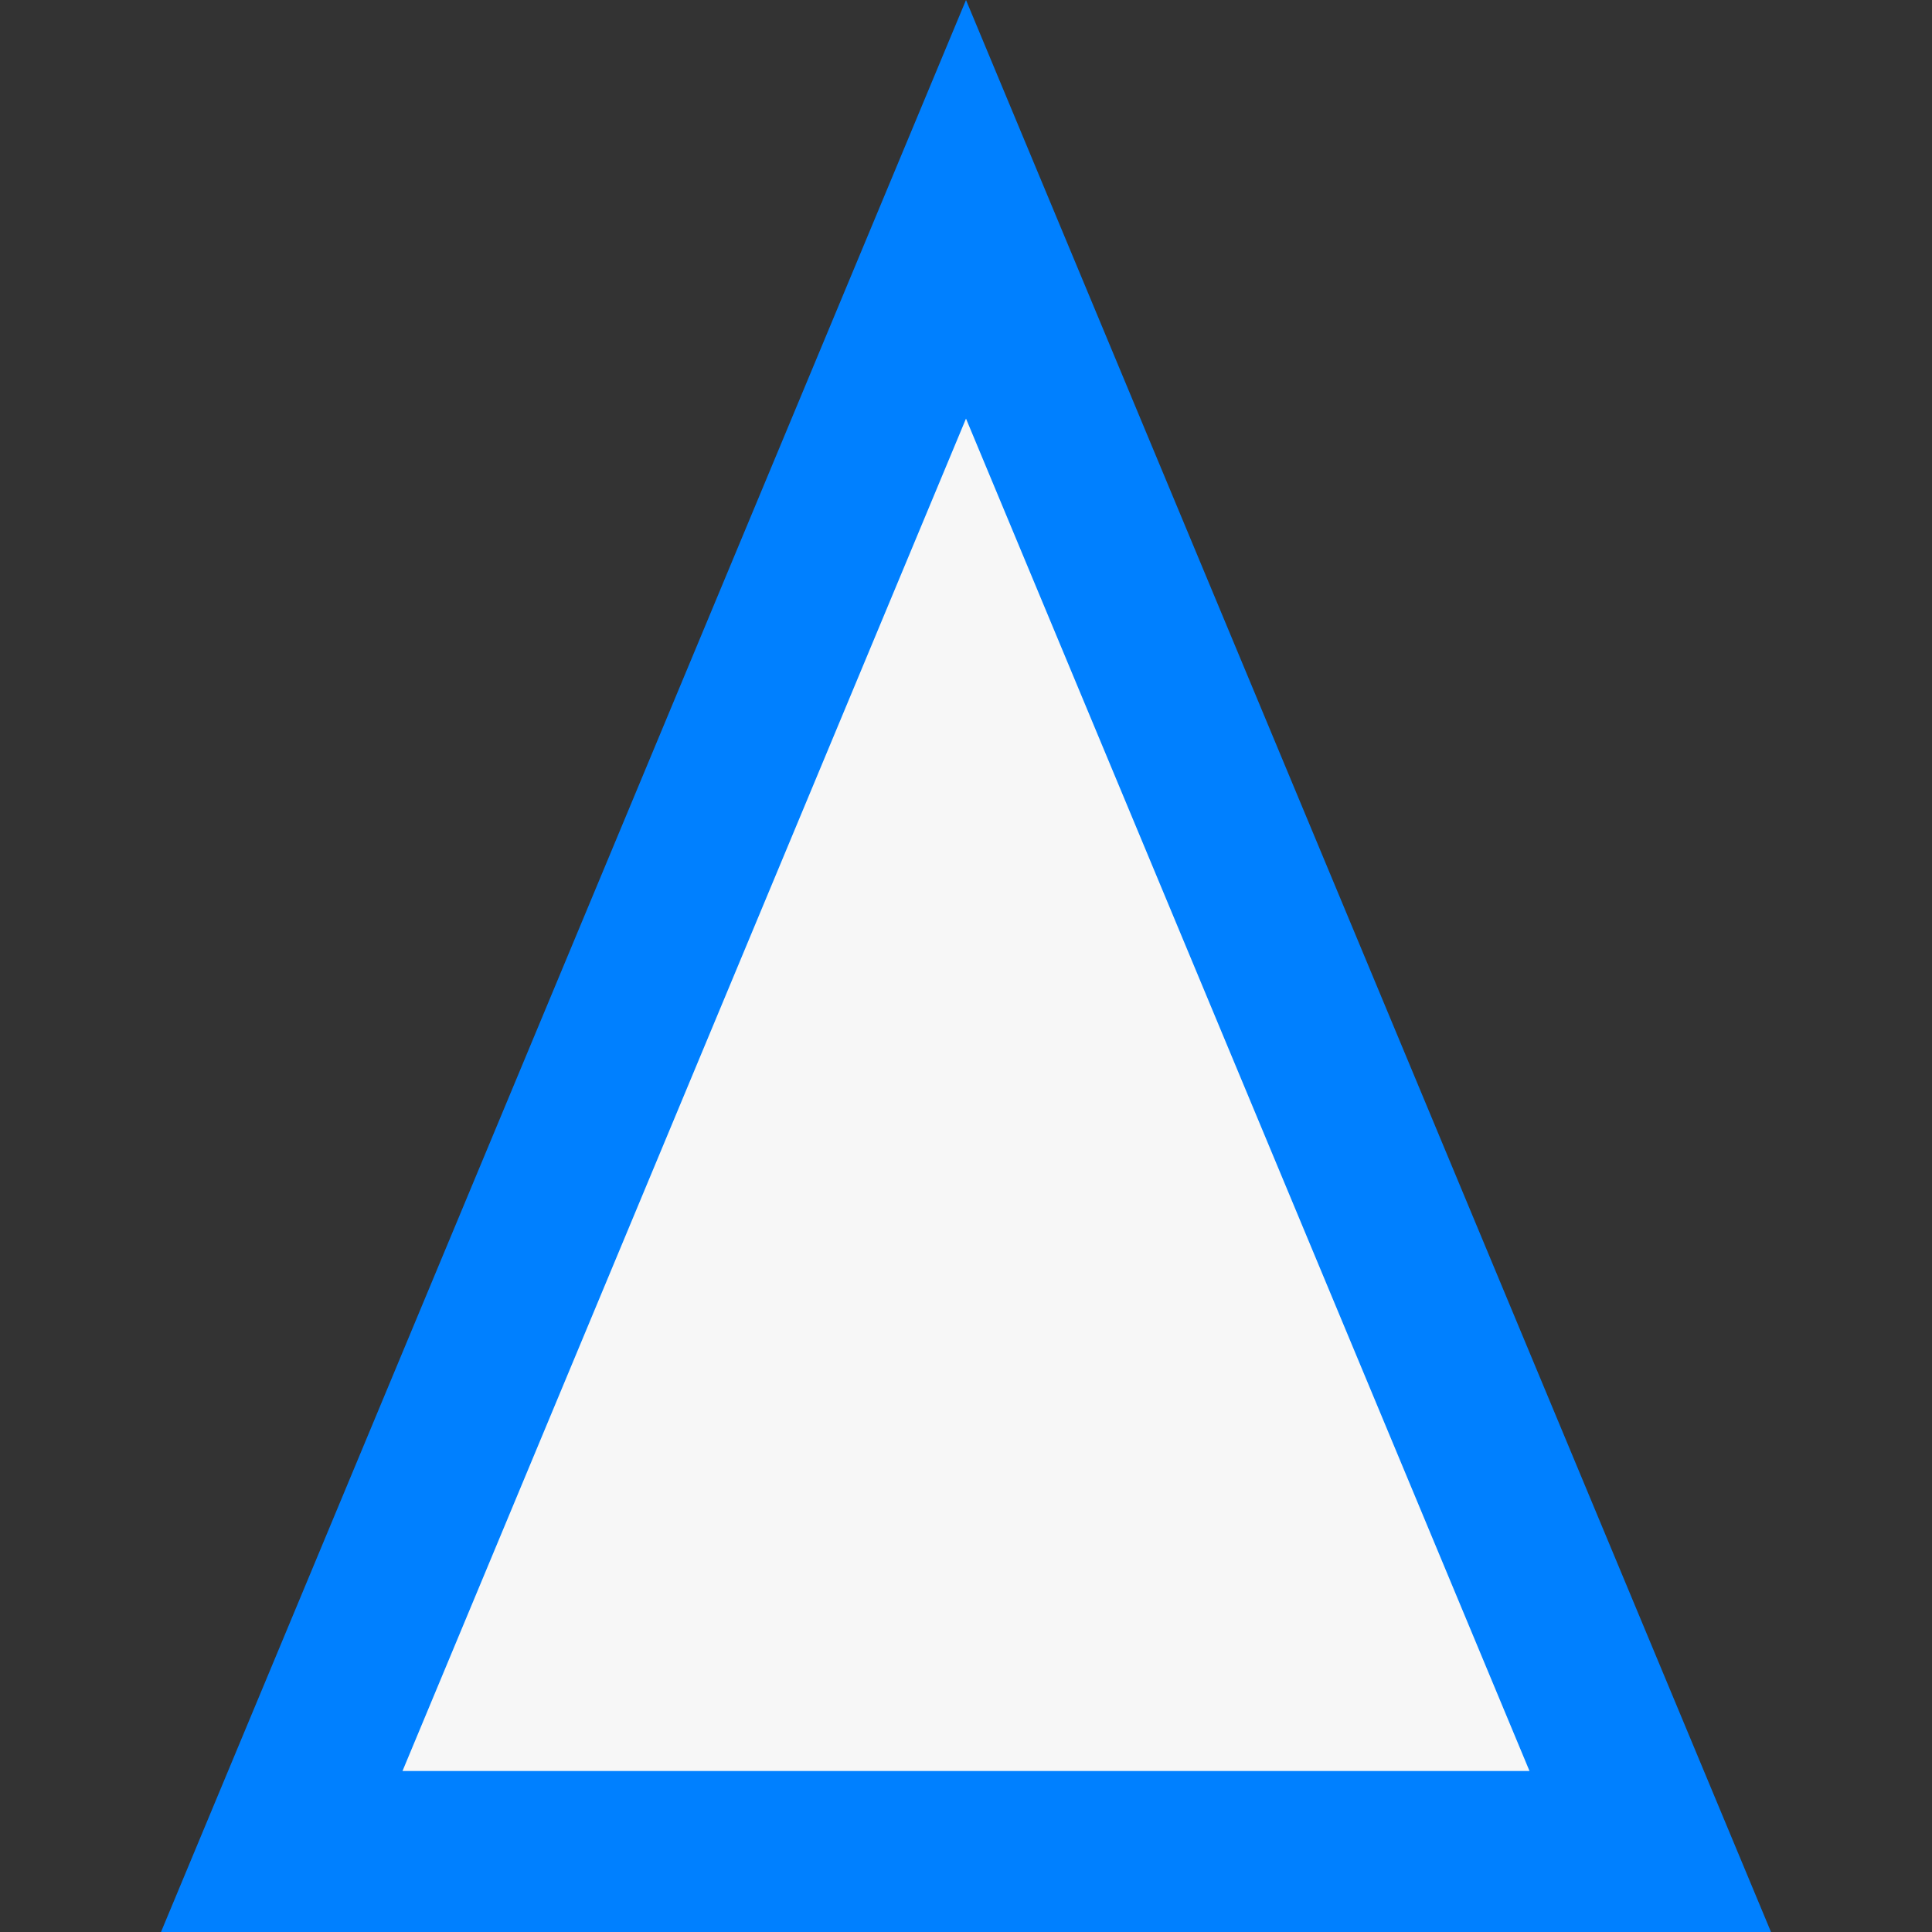 <svg width="24" height="24" viewBox="0 0 24 24" fill="none" xmlns="http://www.w3.org/2000/svg">
<rect x="0" y="0" width="24" height="24" fill="#333333" stroke="none"/>
<g id="Arrow">
<path id="Arrow_2" d="M12 2.6L20.5 23L3.5 23L12 2.6Z" fill="#F7F7F7" stroke="#0080FF" stroke-width="2" class="ob-instrument-dynamic-color-stroke ob-container-background-color-fill"/>
</g>
</svg>